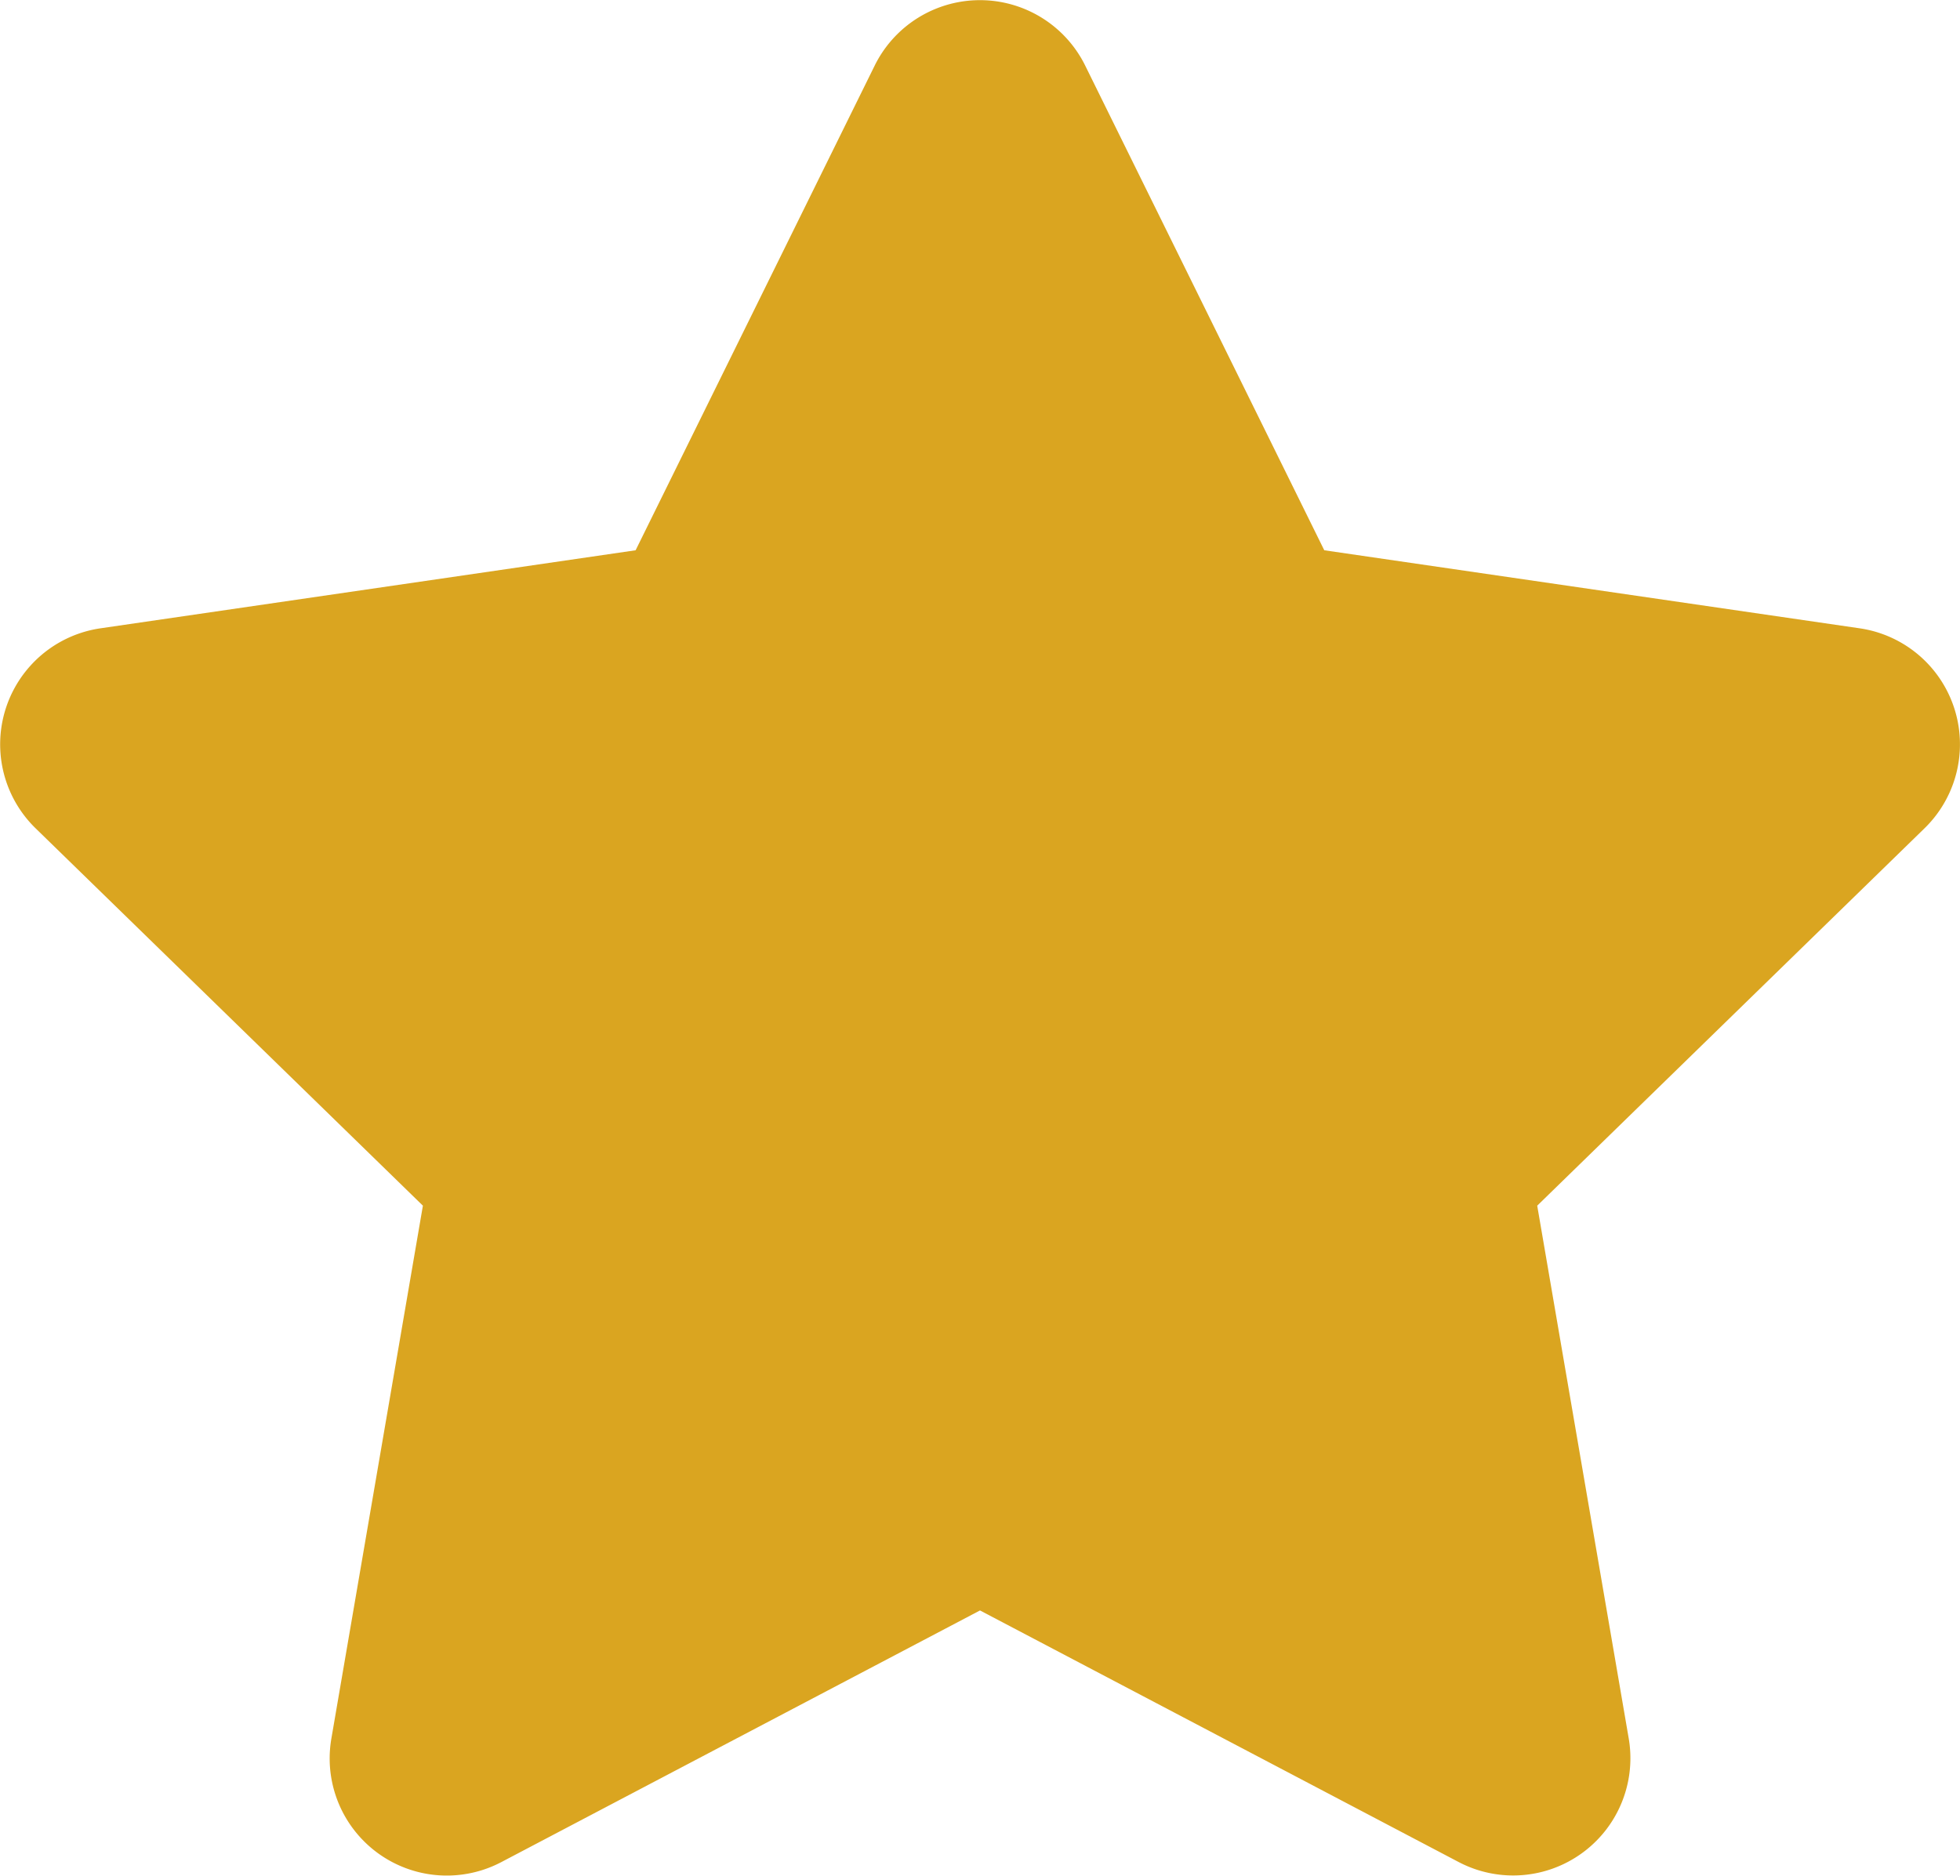 <svg xmlns="http://www.w3.org/2000/svg" width="17" height="16.271" viewBox="0 0 17 16.271"><defs><style>.a{fill:#daa520;}</style></defs><path class="a" d="M28.088.553,26.013,4.76l-4.642.677a1.017,1.017,0,0,0-.562,1.735l3.359,3.273-.794,4.623a1.016,1.016,0,0,0,1.474,1.071L29,13.956l4.153,2.183a1.017,1.017,0,0,0,1.474-1.071l-.794-4.623,3.359-3.273a1.017,1.017,0,0,0-.562-1.735L31.986,4.76,29.911.553A1.018,1.018,0,0,0,28.088.553Z" transform="translate(-20.5 0.013)"/></svg>